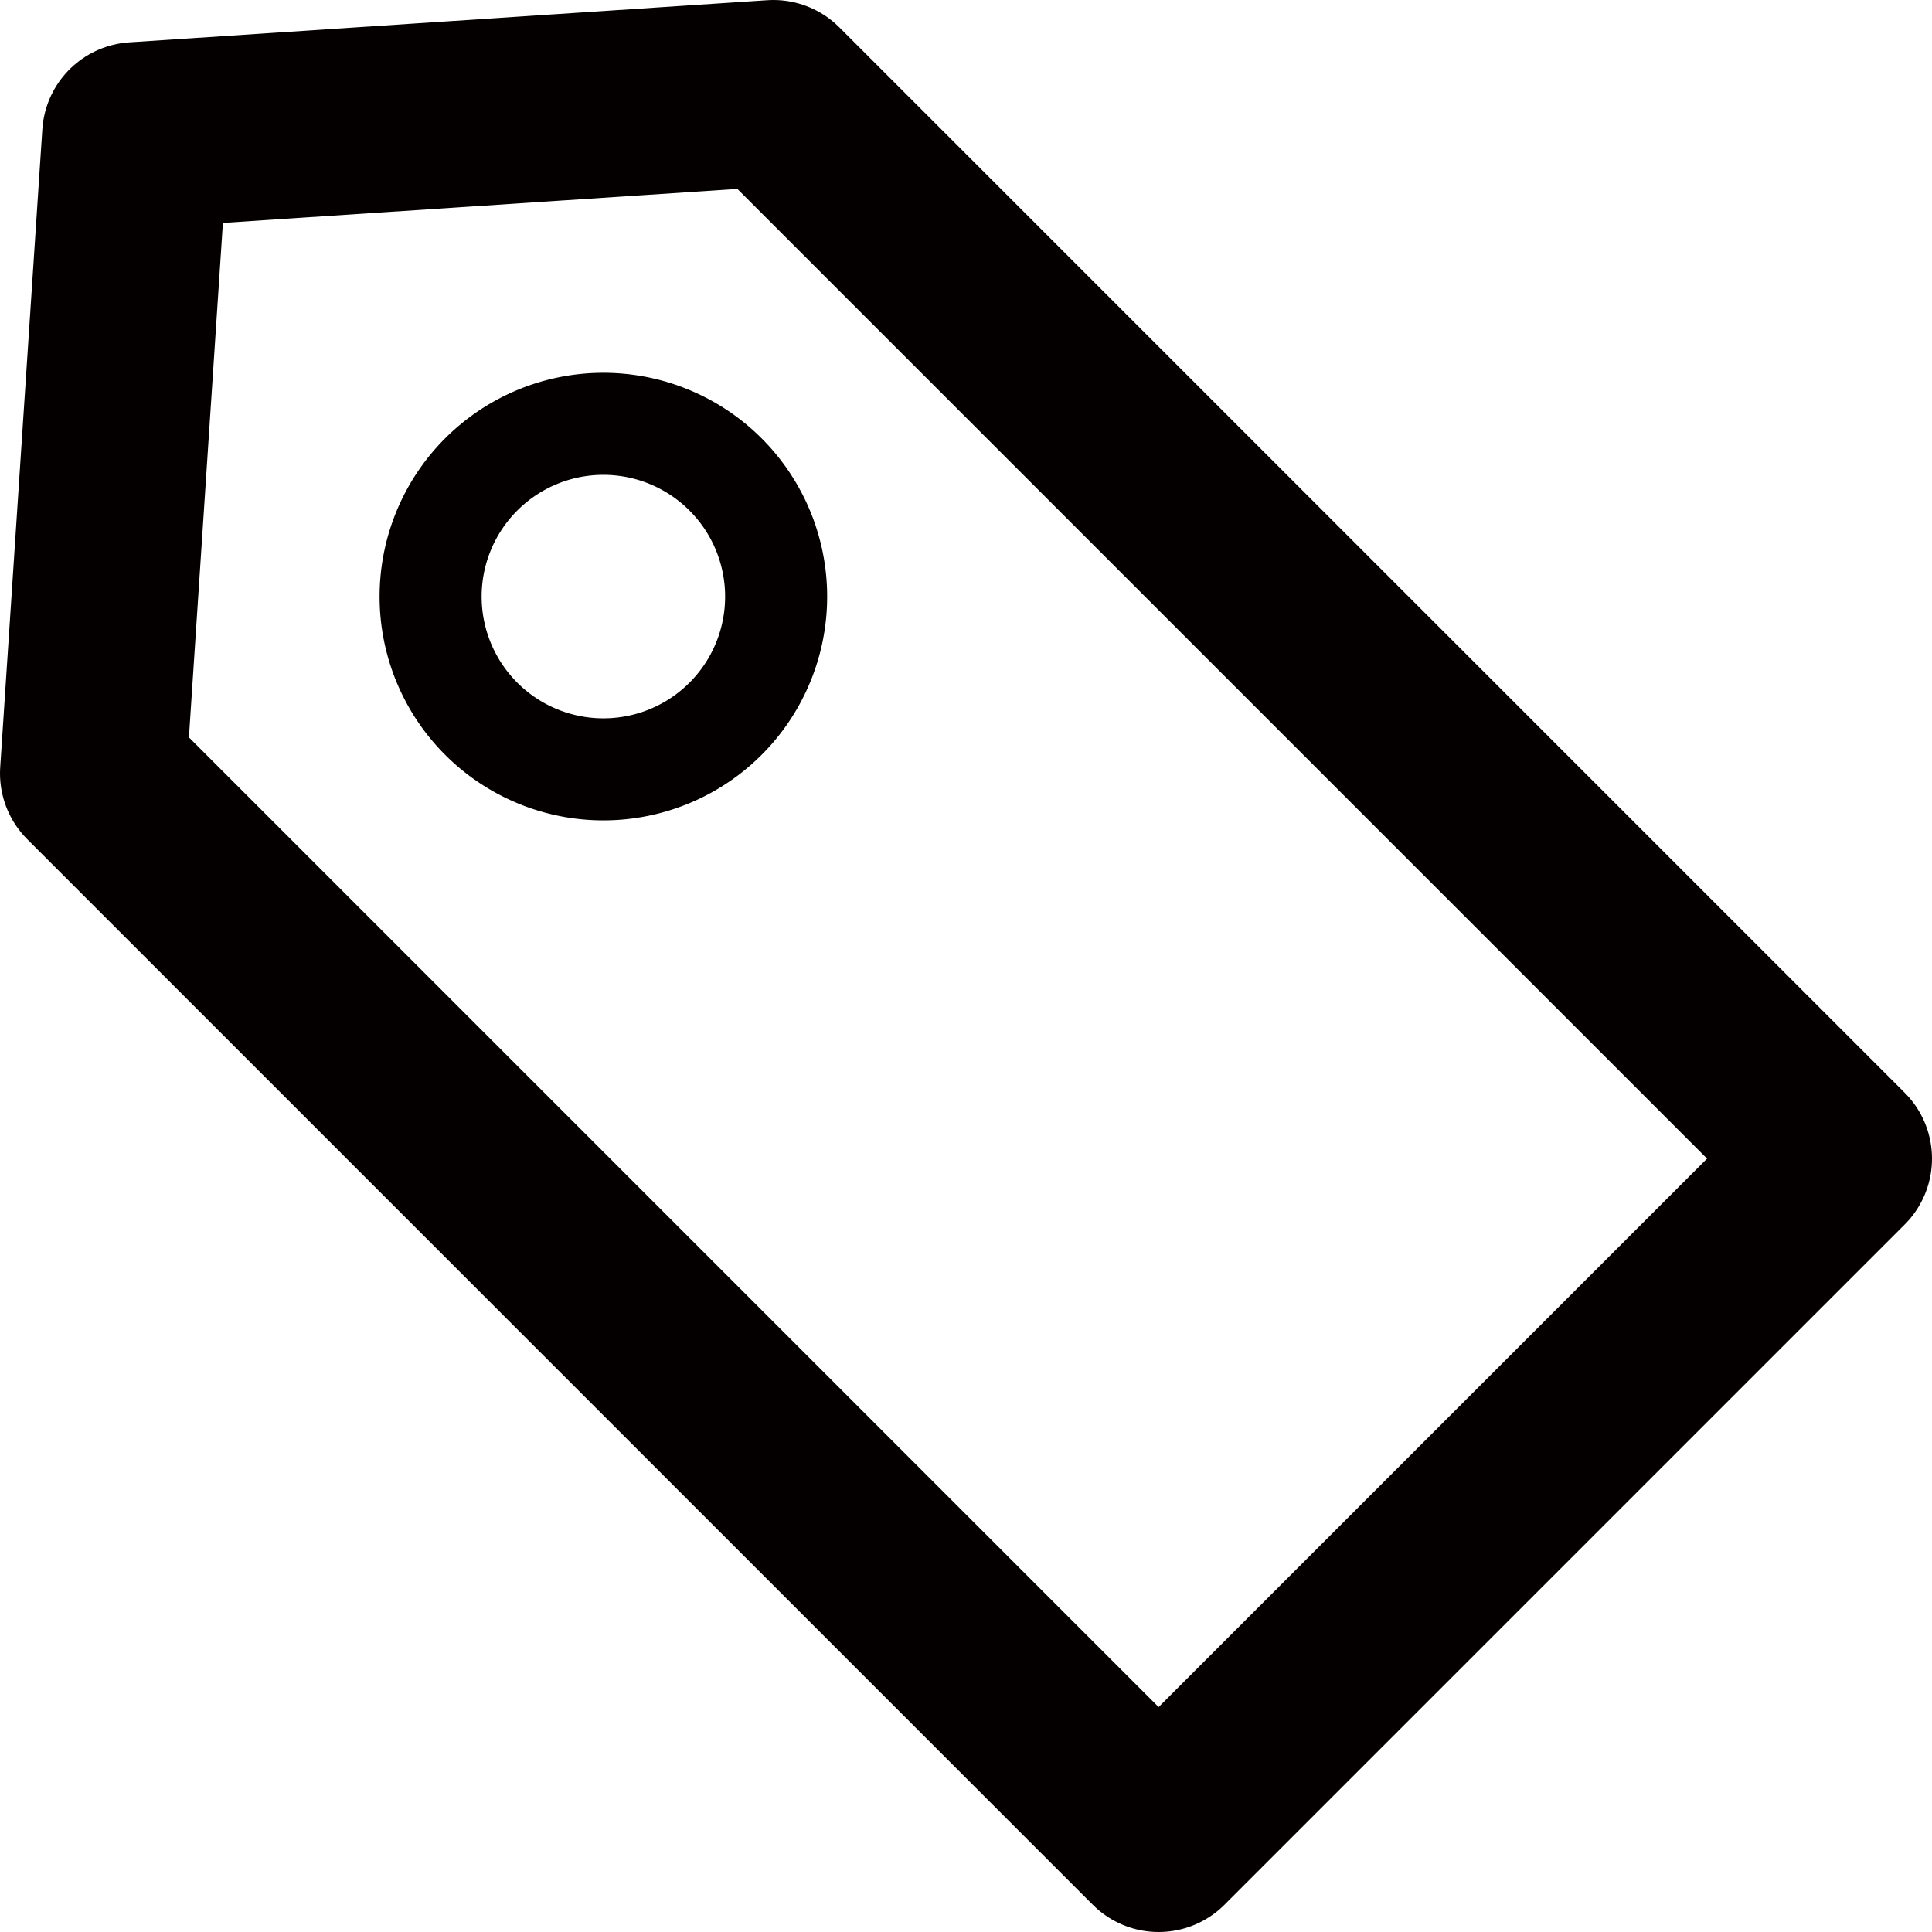<svg xmlns="http://www.w3.org/2000/svg" viewBox="0 0 435.47 435.47" stroke="#040000">
  <path d="M261.15,414.47,414.47,261.15,174.32,21,30.5,30.5,21,174.32Z" style="fill:none;stroke-linecap:round;stroke-linejoin:round;stroke-width:42px"/>
  <path d="M136,173.41a38.94,38.94,0,1,1,38.94-38.94A38.93,38.93,0,0,1,136,173.41Z" style="fill:none;stroke-linecap:round;stroke-linejoin:round;stroke-width:23px"/>
</svg>